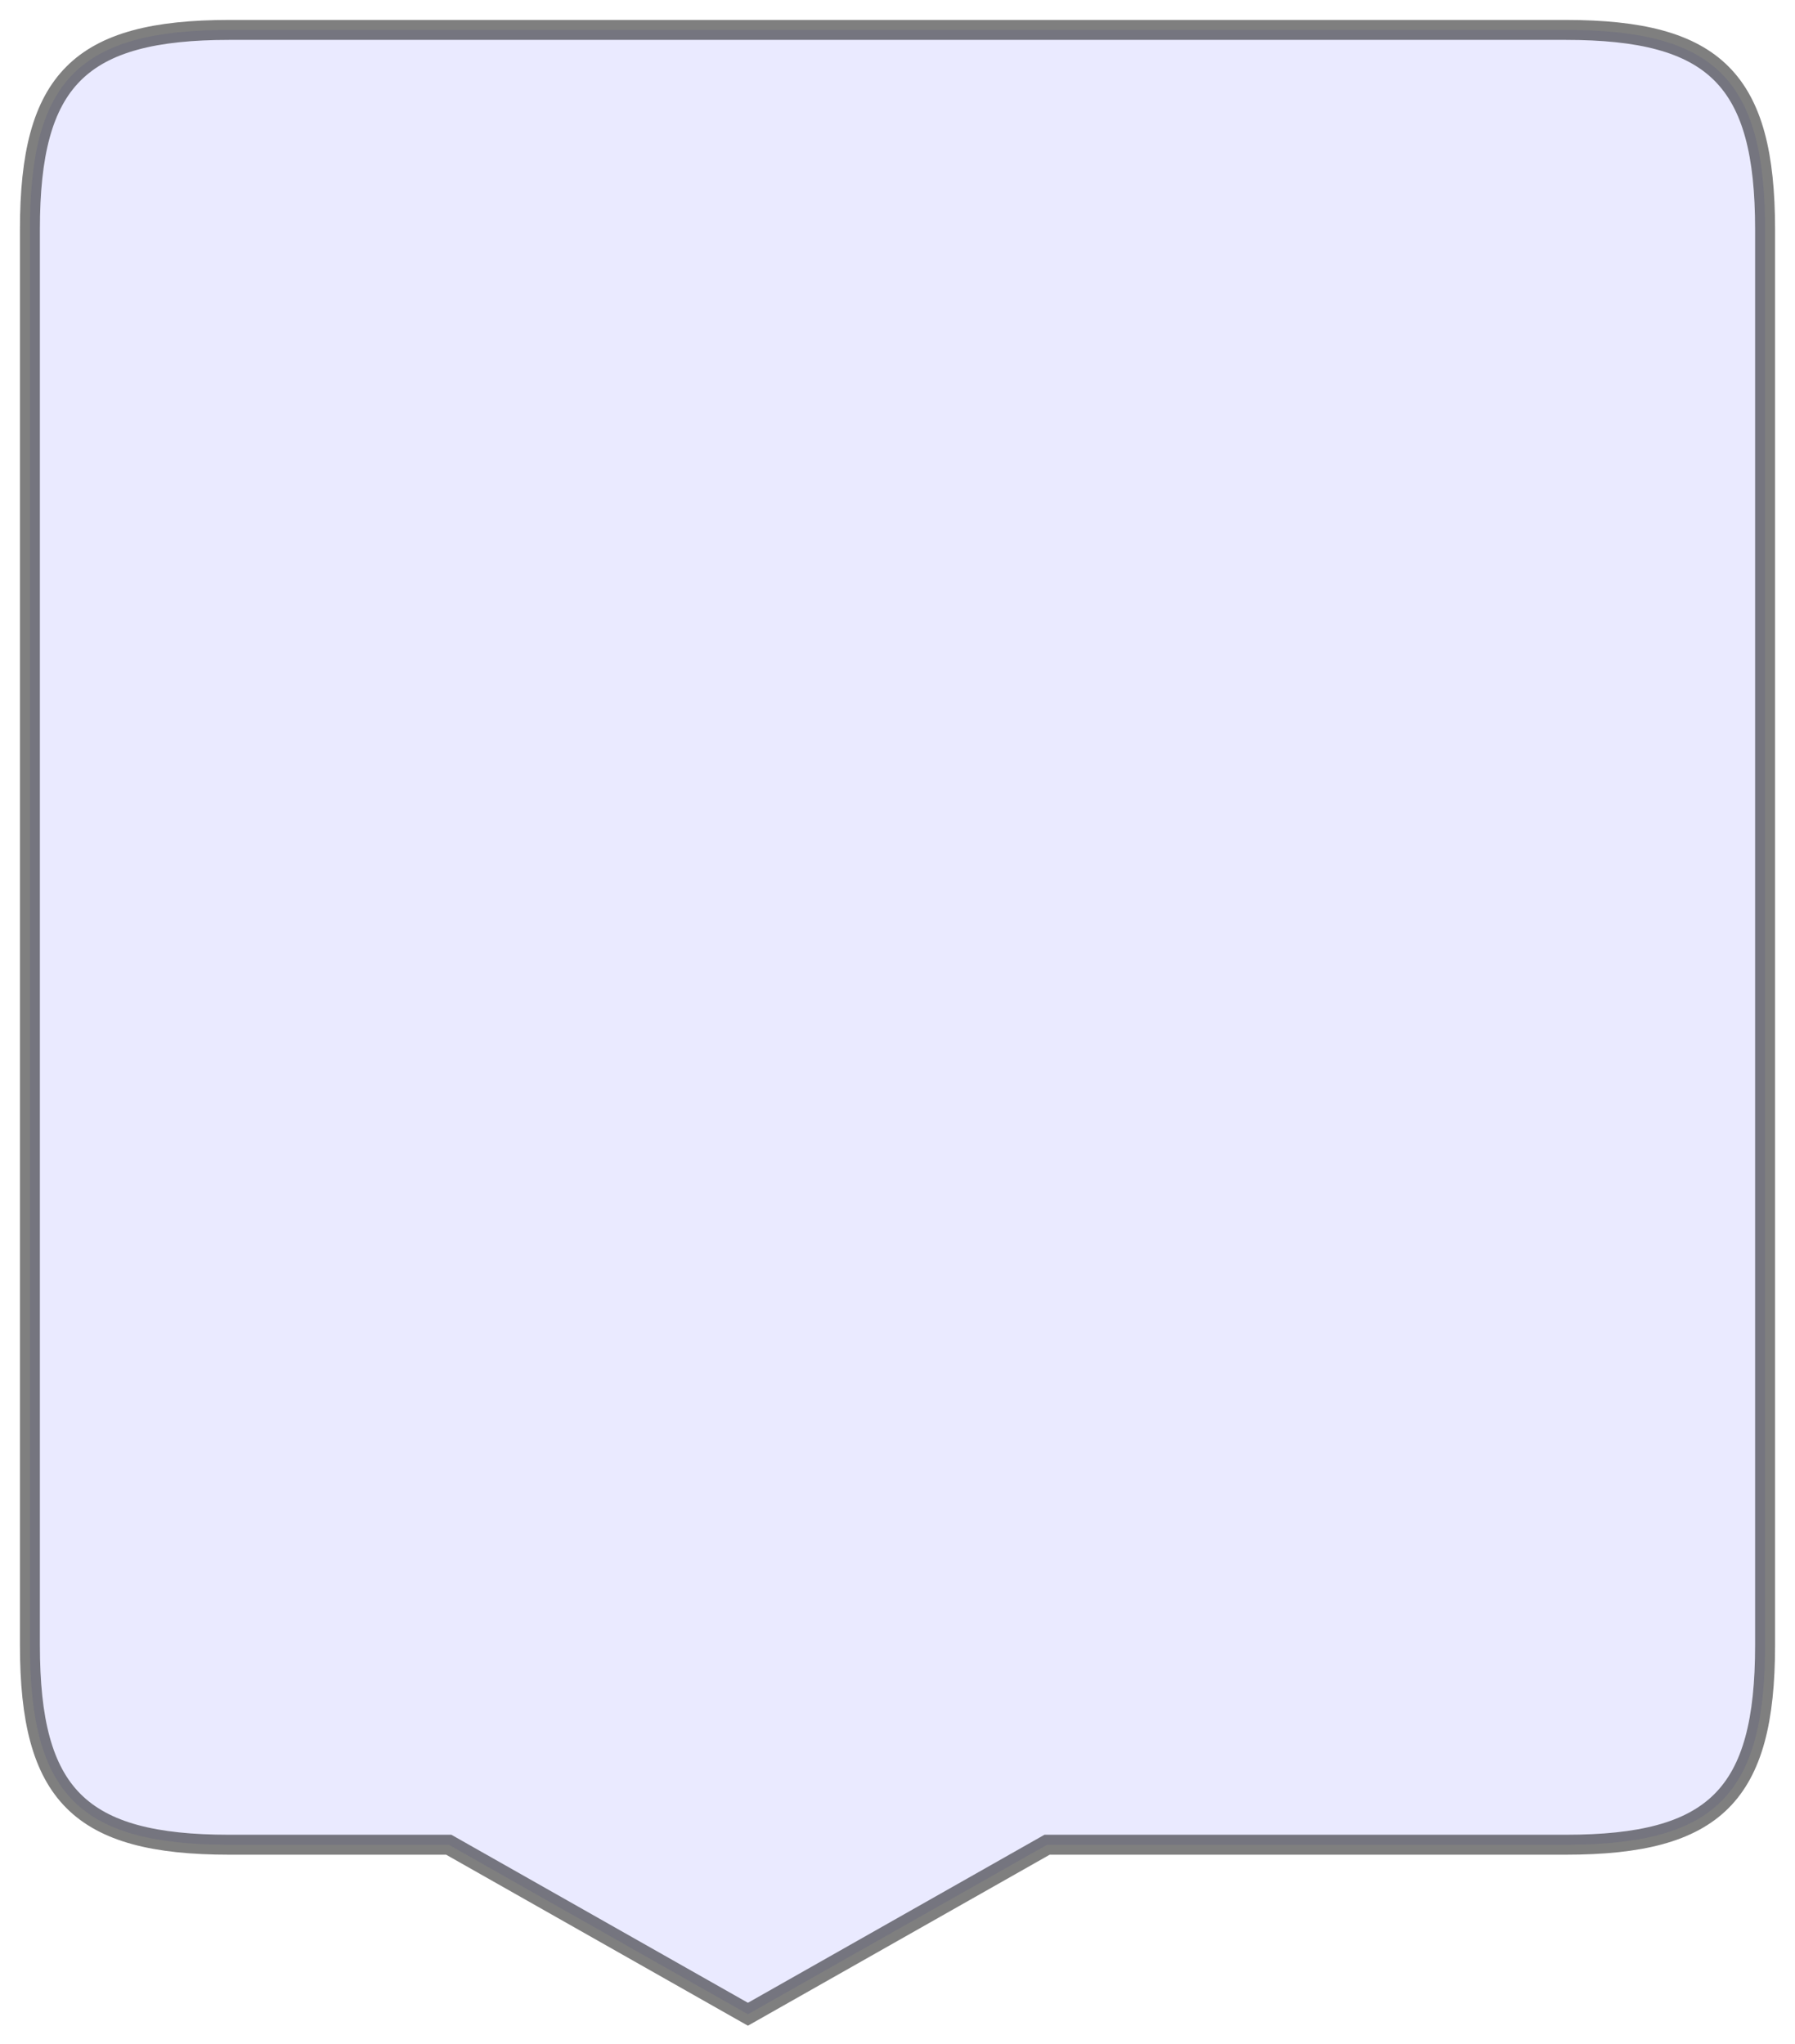 
<svg id="svg_balao" width="180" height="205" xmlns="http://www.w3.org/2000/svg" xmlns:xlink="http://www.w3.org/1999/xlink">
    <path 
        d="
                M 23,3
                C 8,3 3,8 3,23
                V 165
                C 3,180 8,185 23,185
                H 45
                L 75,202
                L 105,185
                H 157
                C 172,185 177,180 177,165
                V 23
                C 177,8 172,3 157,3
                H 23

                " fill="#CCCCFF" fill-opacity="0.4"
        stroke="#000000" stroke-width="2" stroke-opacity="0.5" />
</svg>
